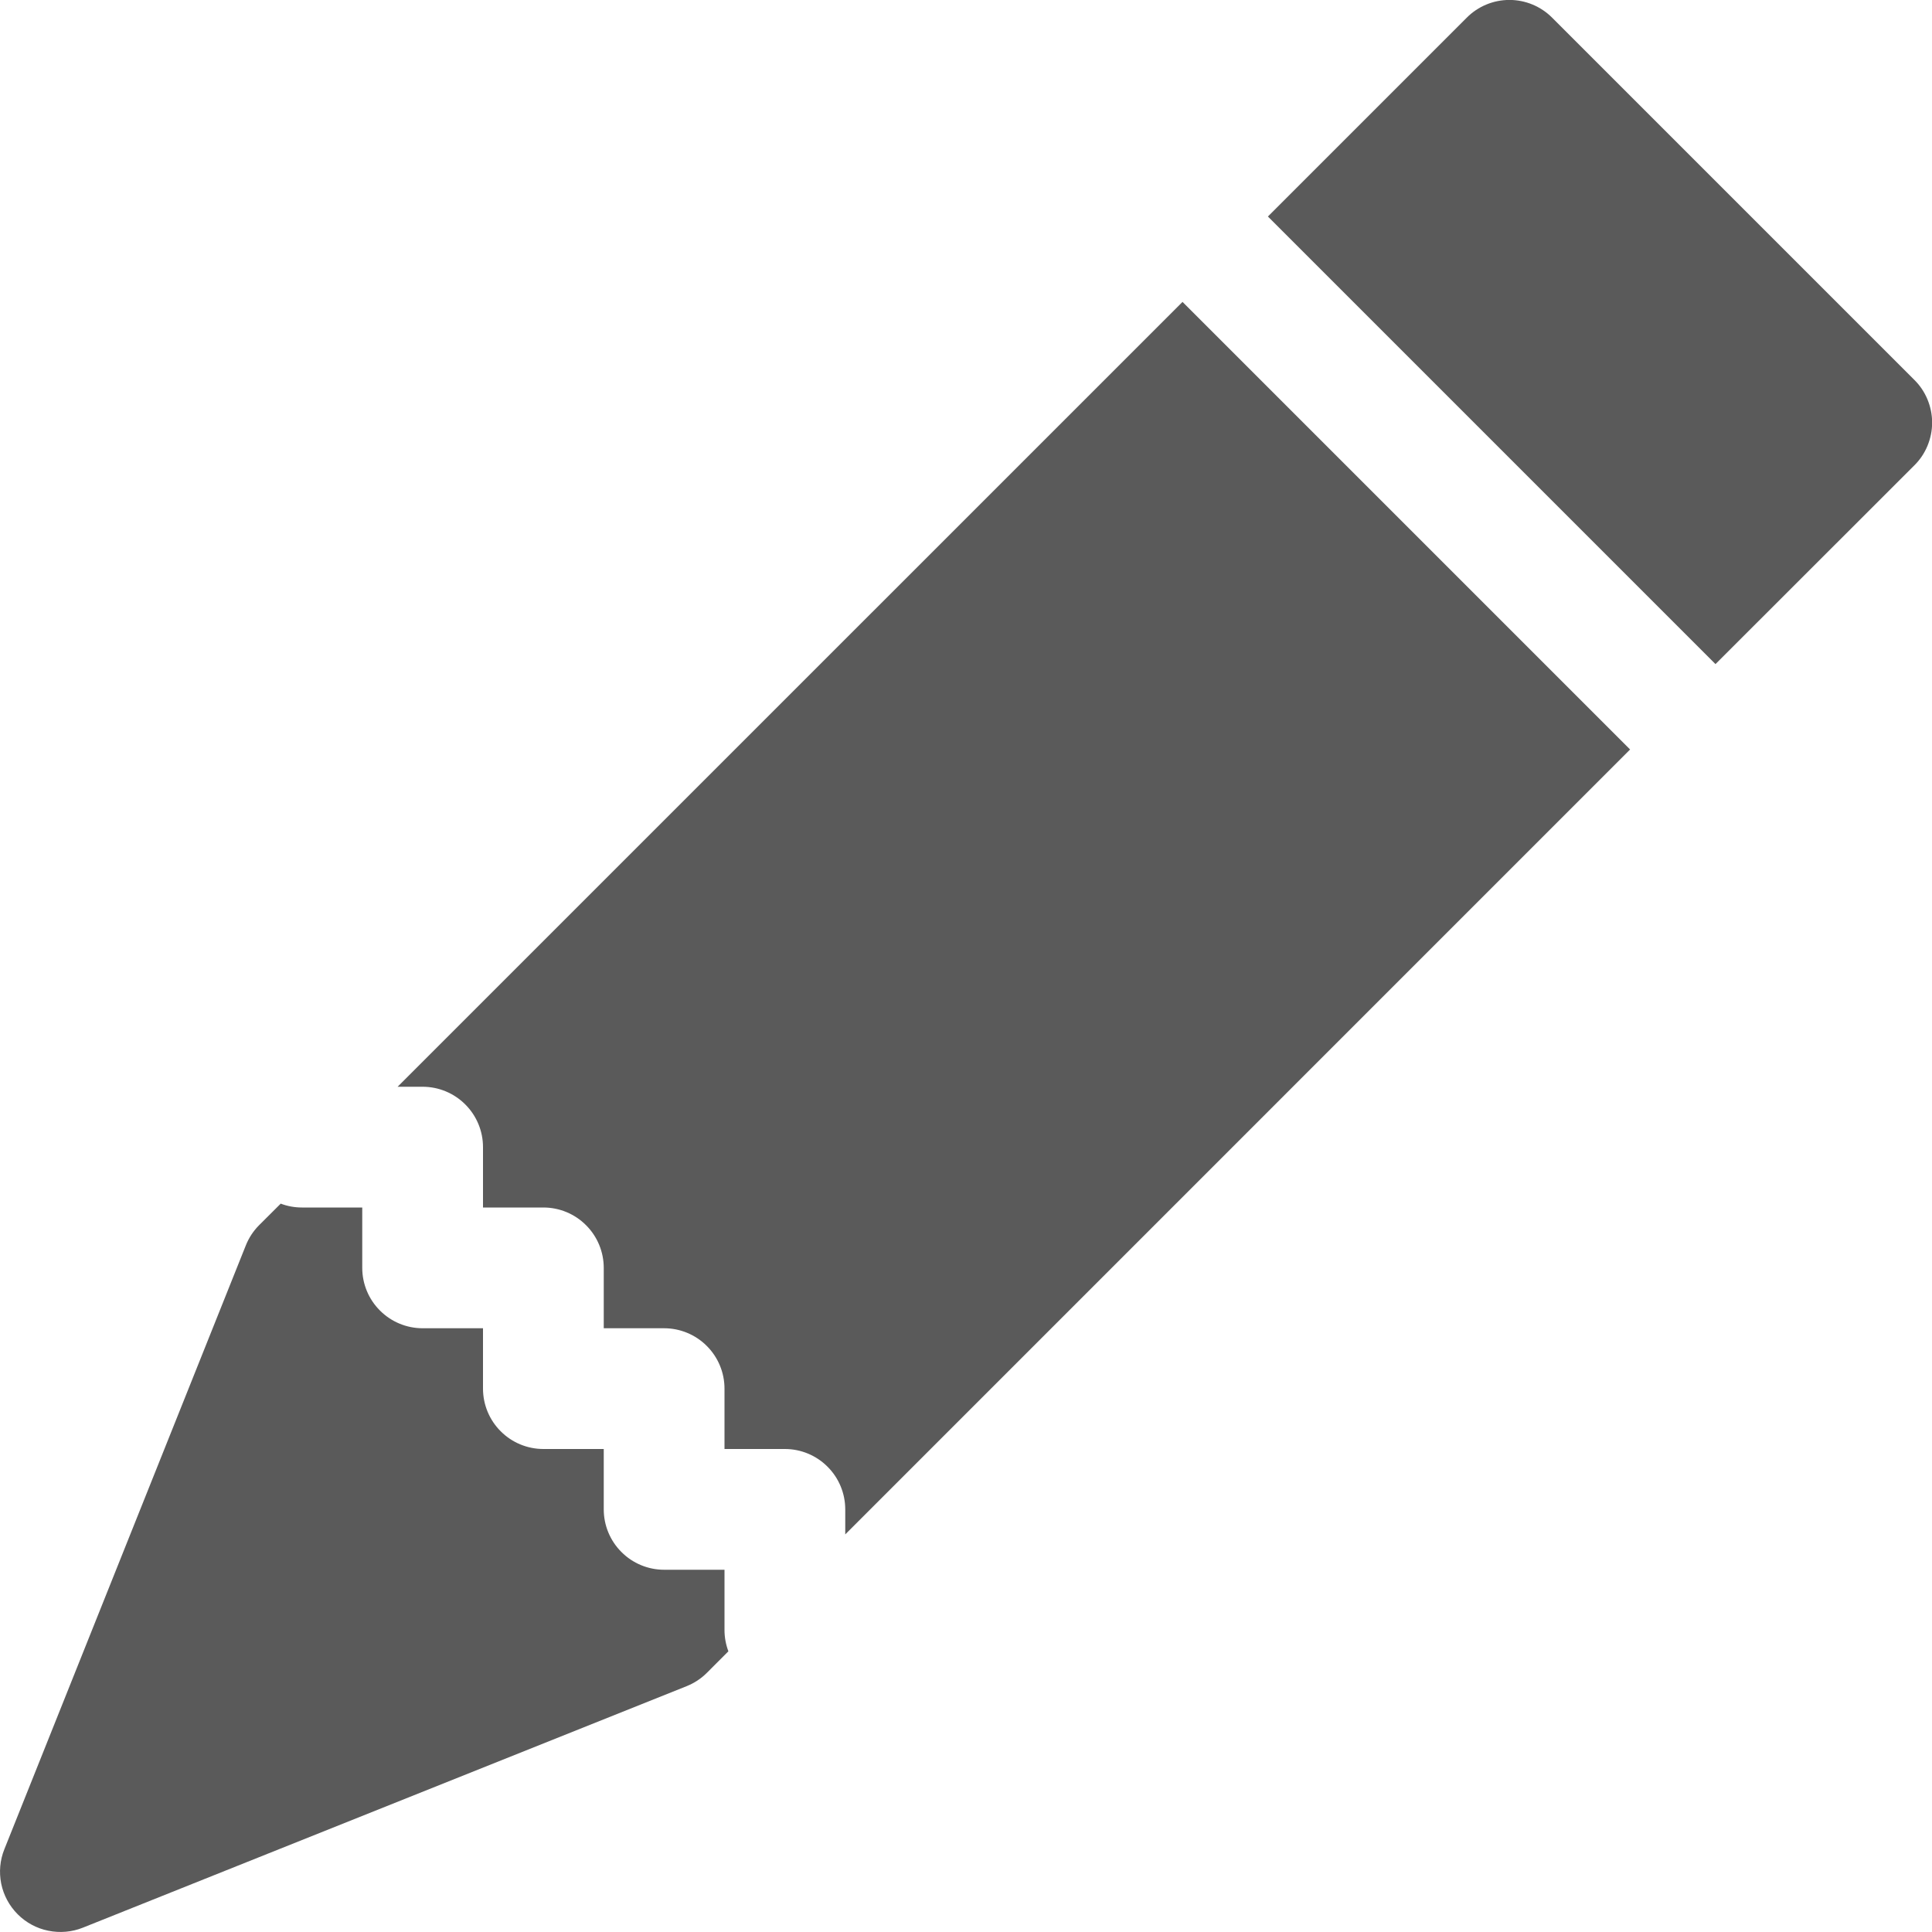<svg width="30" height="30" viewBox="0 0 30 30" fill="none" xmlns="http://www.w3.org/2000/svg">
<g clip-path="url(#clip0_98_11)">
<path d="M24.101 0.274C23.925 0.098 23.687 -0.001 23.438 -0.001C23.19 -0.001 22.951 0.098 22.776 0.274L19.688 3.362L26.638 10.312L29.726 7.226C29.814 7.139 29.883 7.036 29.93 6.922C29.977 6.808 30.002 6.686 30.002 6.562C30.002 6.439 29.977 6.317 29.93 6.203C29.883 6.089 29.814 5.986 29.726 5.899L24.101 0.274V0.274ZM25.312 11.638L18.362 4.688L6.174 16.875H6.562C6.811 16.875 7.05 16.974 7.225 17.15C7.401 17.325 7.5 17.564 7.5 17.812V18.75H8.438C8.686 18.75 8.925 18.849 9.1 19.025C9.276 19.2 9.375 19.439 9.375 19.688V20.625H10.312C10.561 20.625 10.8 20.724 10.975 20.9C11.151 21.075 11.25 21.314 11.25 21.562V22.5H12.188C12.436 22.5 12.675 22.599 12.85 22.775C13.026 22.95 13.125 23.189 13.125 23.438V23.826L25.312 11.638V11.638ZM11.31 25.641C11.271 25.536 11.25 25.425 11.25 25.312V24.375H10.312C10.064 24.375 9.825 24.276 9.65 24.1C9.474 23.925 9.375 23.686 9.375 23.438V22.5H8.438C8.189 22.5 7.95 22.401 7.775 22.225C7.599 22.05 7.5 21.811 7.5 21.562V20.625H6.562C6.314 20.625 6.075 20.526 5.9 20.35C5.724 20.175 5.625 19.936 5.625 19.688V18.75H4.688C4.575 18.75 4.464 18.73 4.359 18.69L4.024 19.024C3.934 19.114 3.864 19.221 3.817 19.339L0.068 28.714C-0.001 28.884 -0.017 29.071 0.019 29.25C0.056 29.43 0.145 29.595 0.275 29.725C0.405 29.855 0.57 29.944 0.749 29.98C0.929 30.017 1.116 30.001 1.286 29.933L10.661 26.183C10.779 26.136 10.886 26.066 10.976 25.976L11.31 25.642V25.641Z" fill="#5A5A5A"/>
</g>
<defs>
<clipPath id="clip0_98_11">
<rect width="30" height="30" fill="white"/>
</clipPath>
</defs>
</svg>
